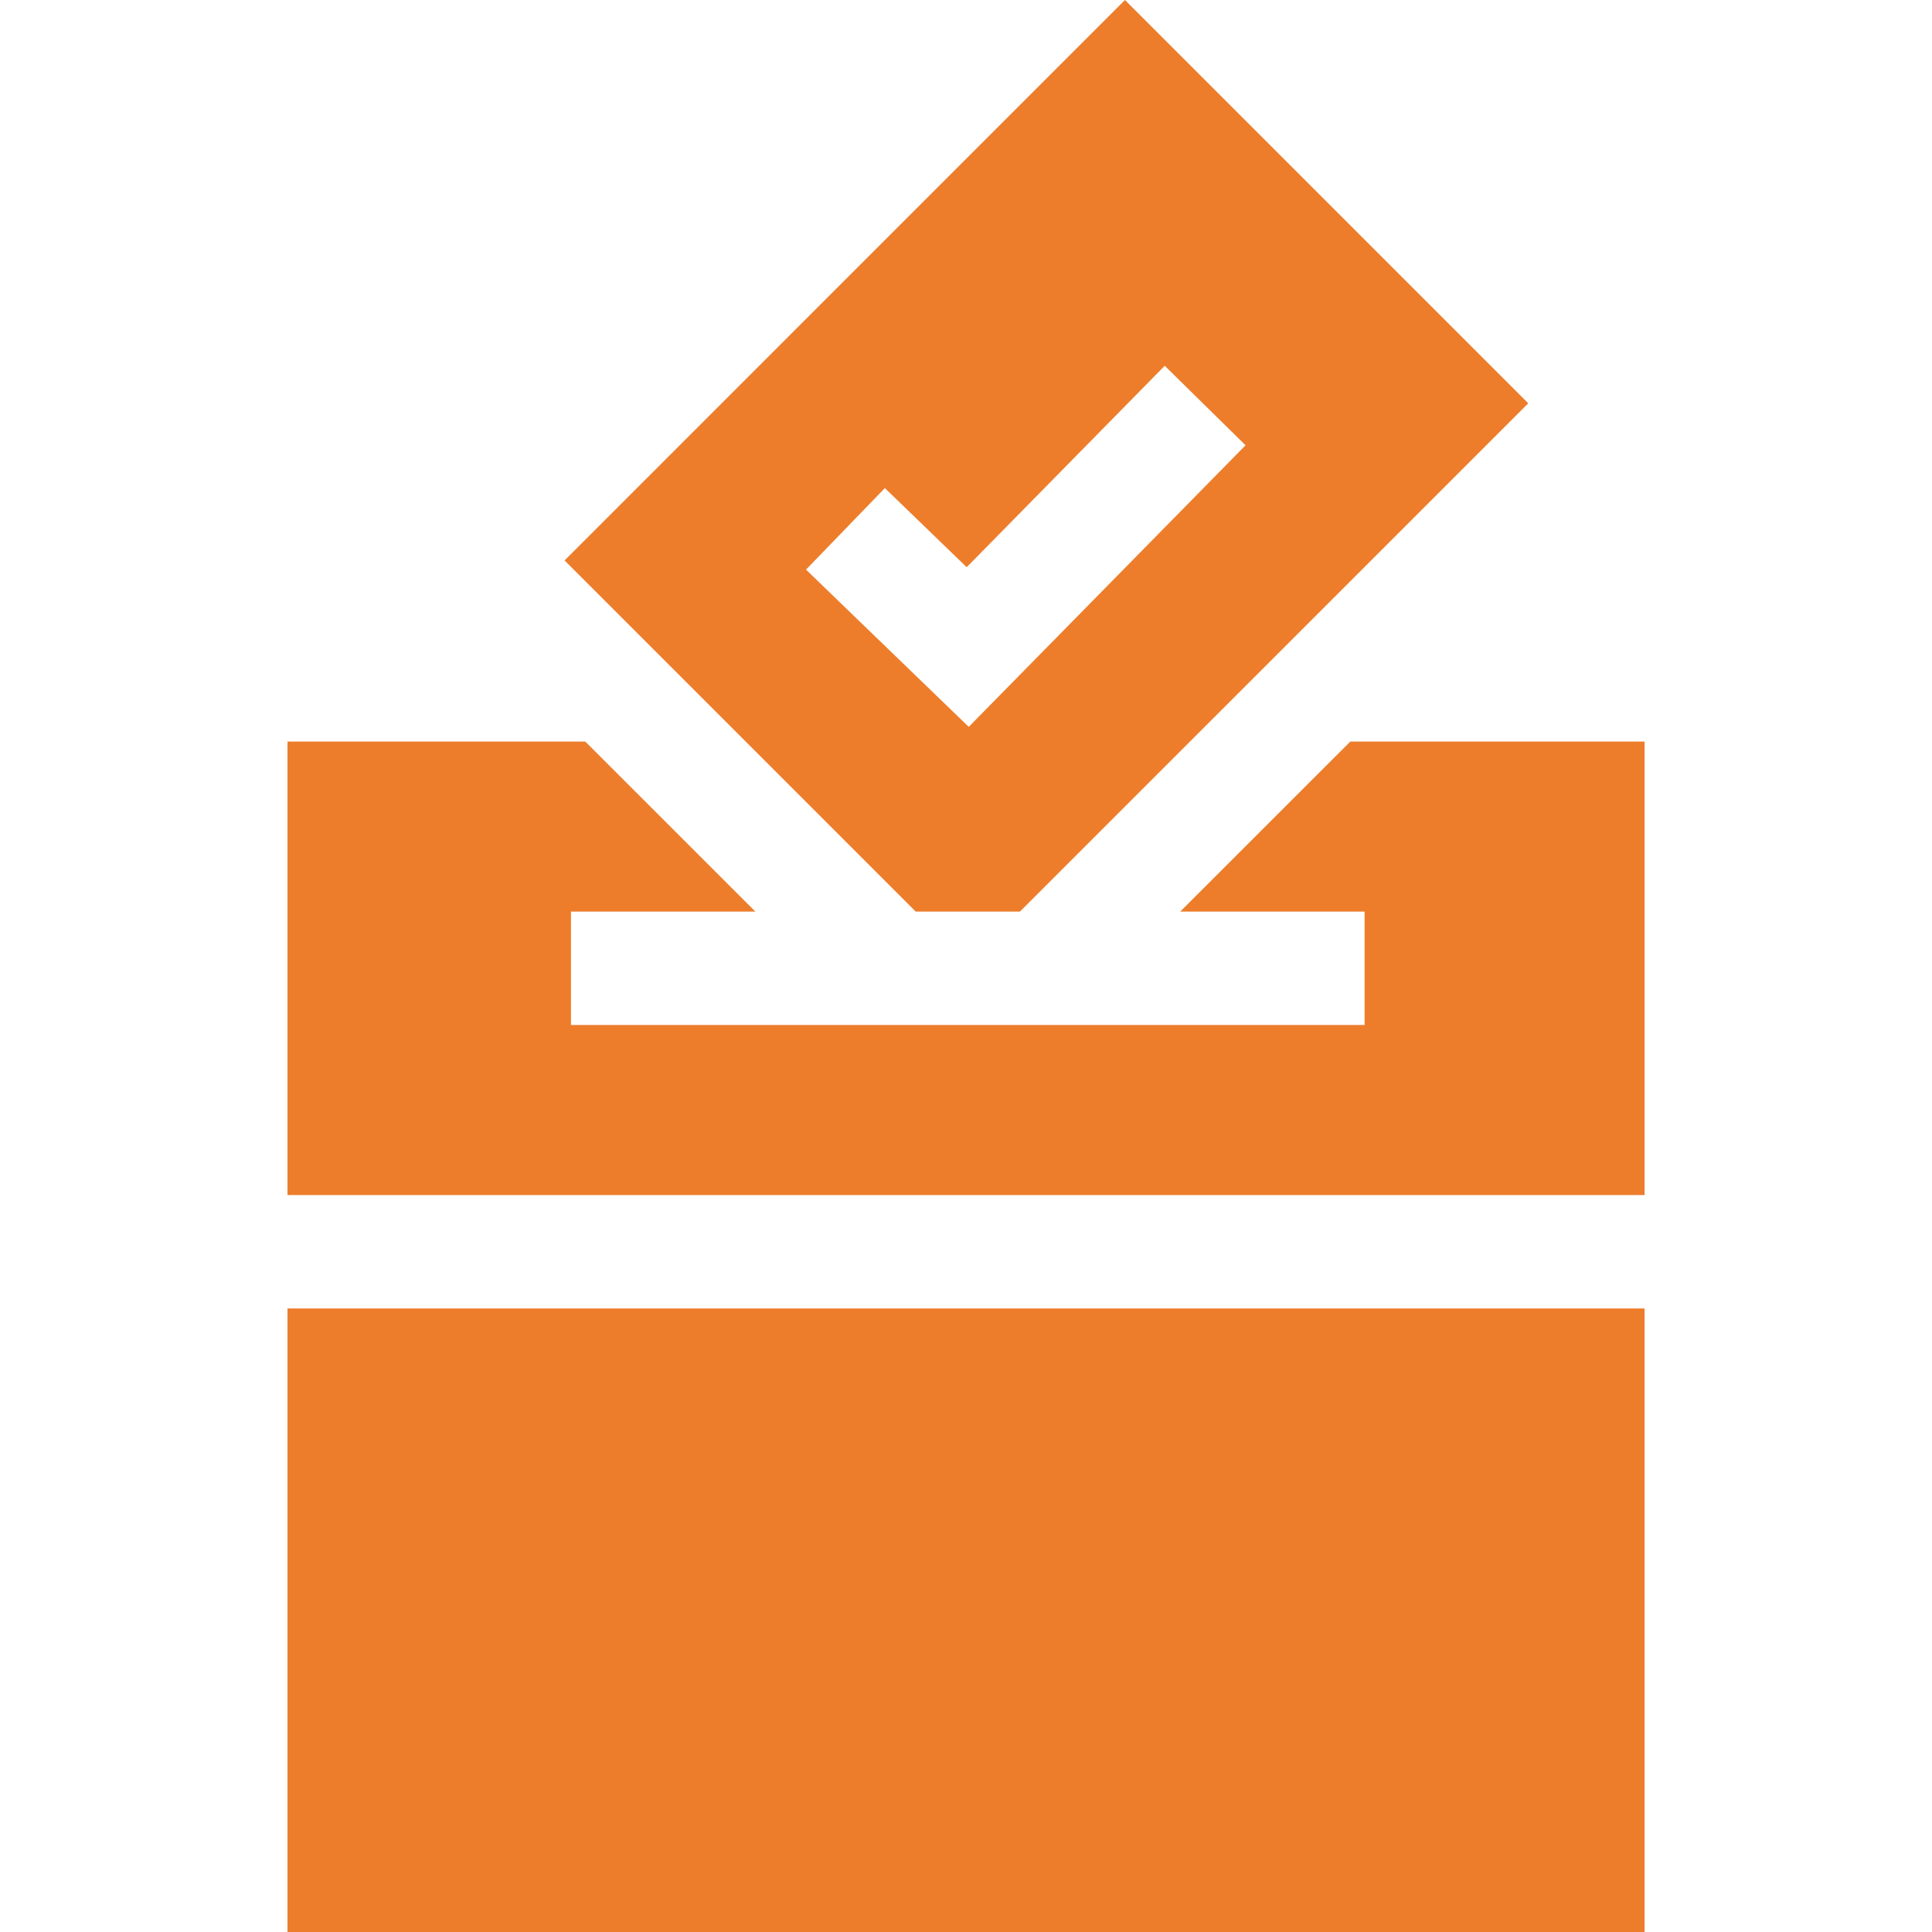 <svg width="36" height="36" viewBox="0 0 36 36" fill="none" xmlns="http://www.w3.org/2000/svg">
<path d="M17.063 16.986H19.005L28.477 7.515L20.962 0L10.52 10.443L17.063 16.986ZM18.013 10.569L21.703 6.816L23.209 8.297L18.051 13.544L15.019 10.614L16.488 9.095L18.013 10.569Z" fill="#ED7D2B"/>
<path d="M25.161 13.818L21.992 16.986H25.427V19.099H10.639V16.986H14.075L10.906 13.818H5.357V22.268H30.644V13.818H25.161ZM5.357 24.381H30.644V36H5.357V24.381Z" fill="#ED7D2B"/>
</svg>
